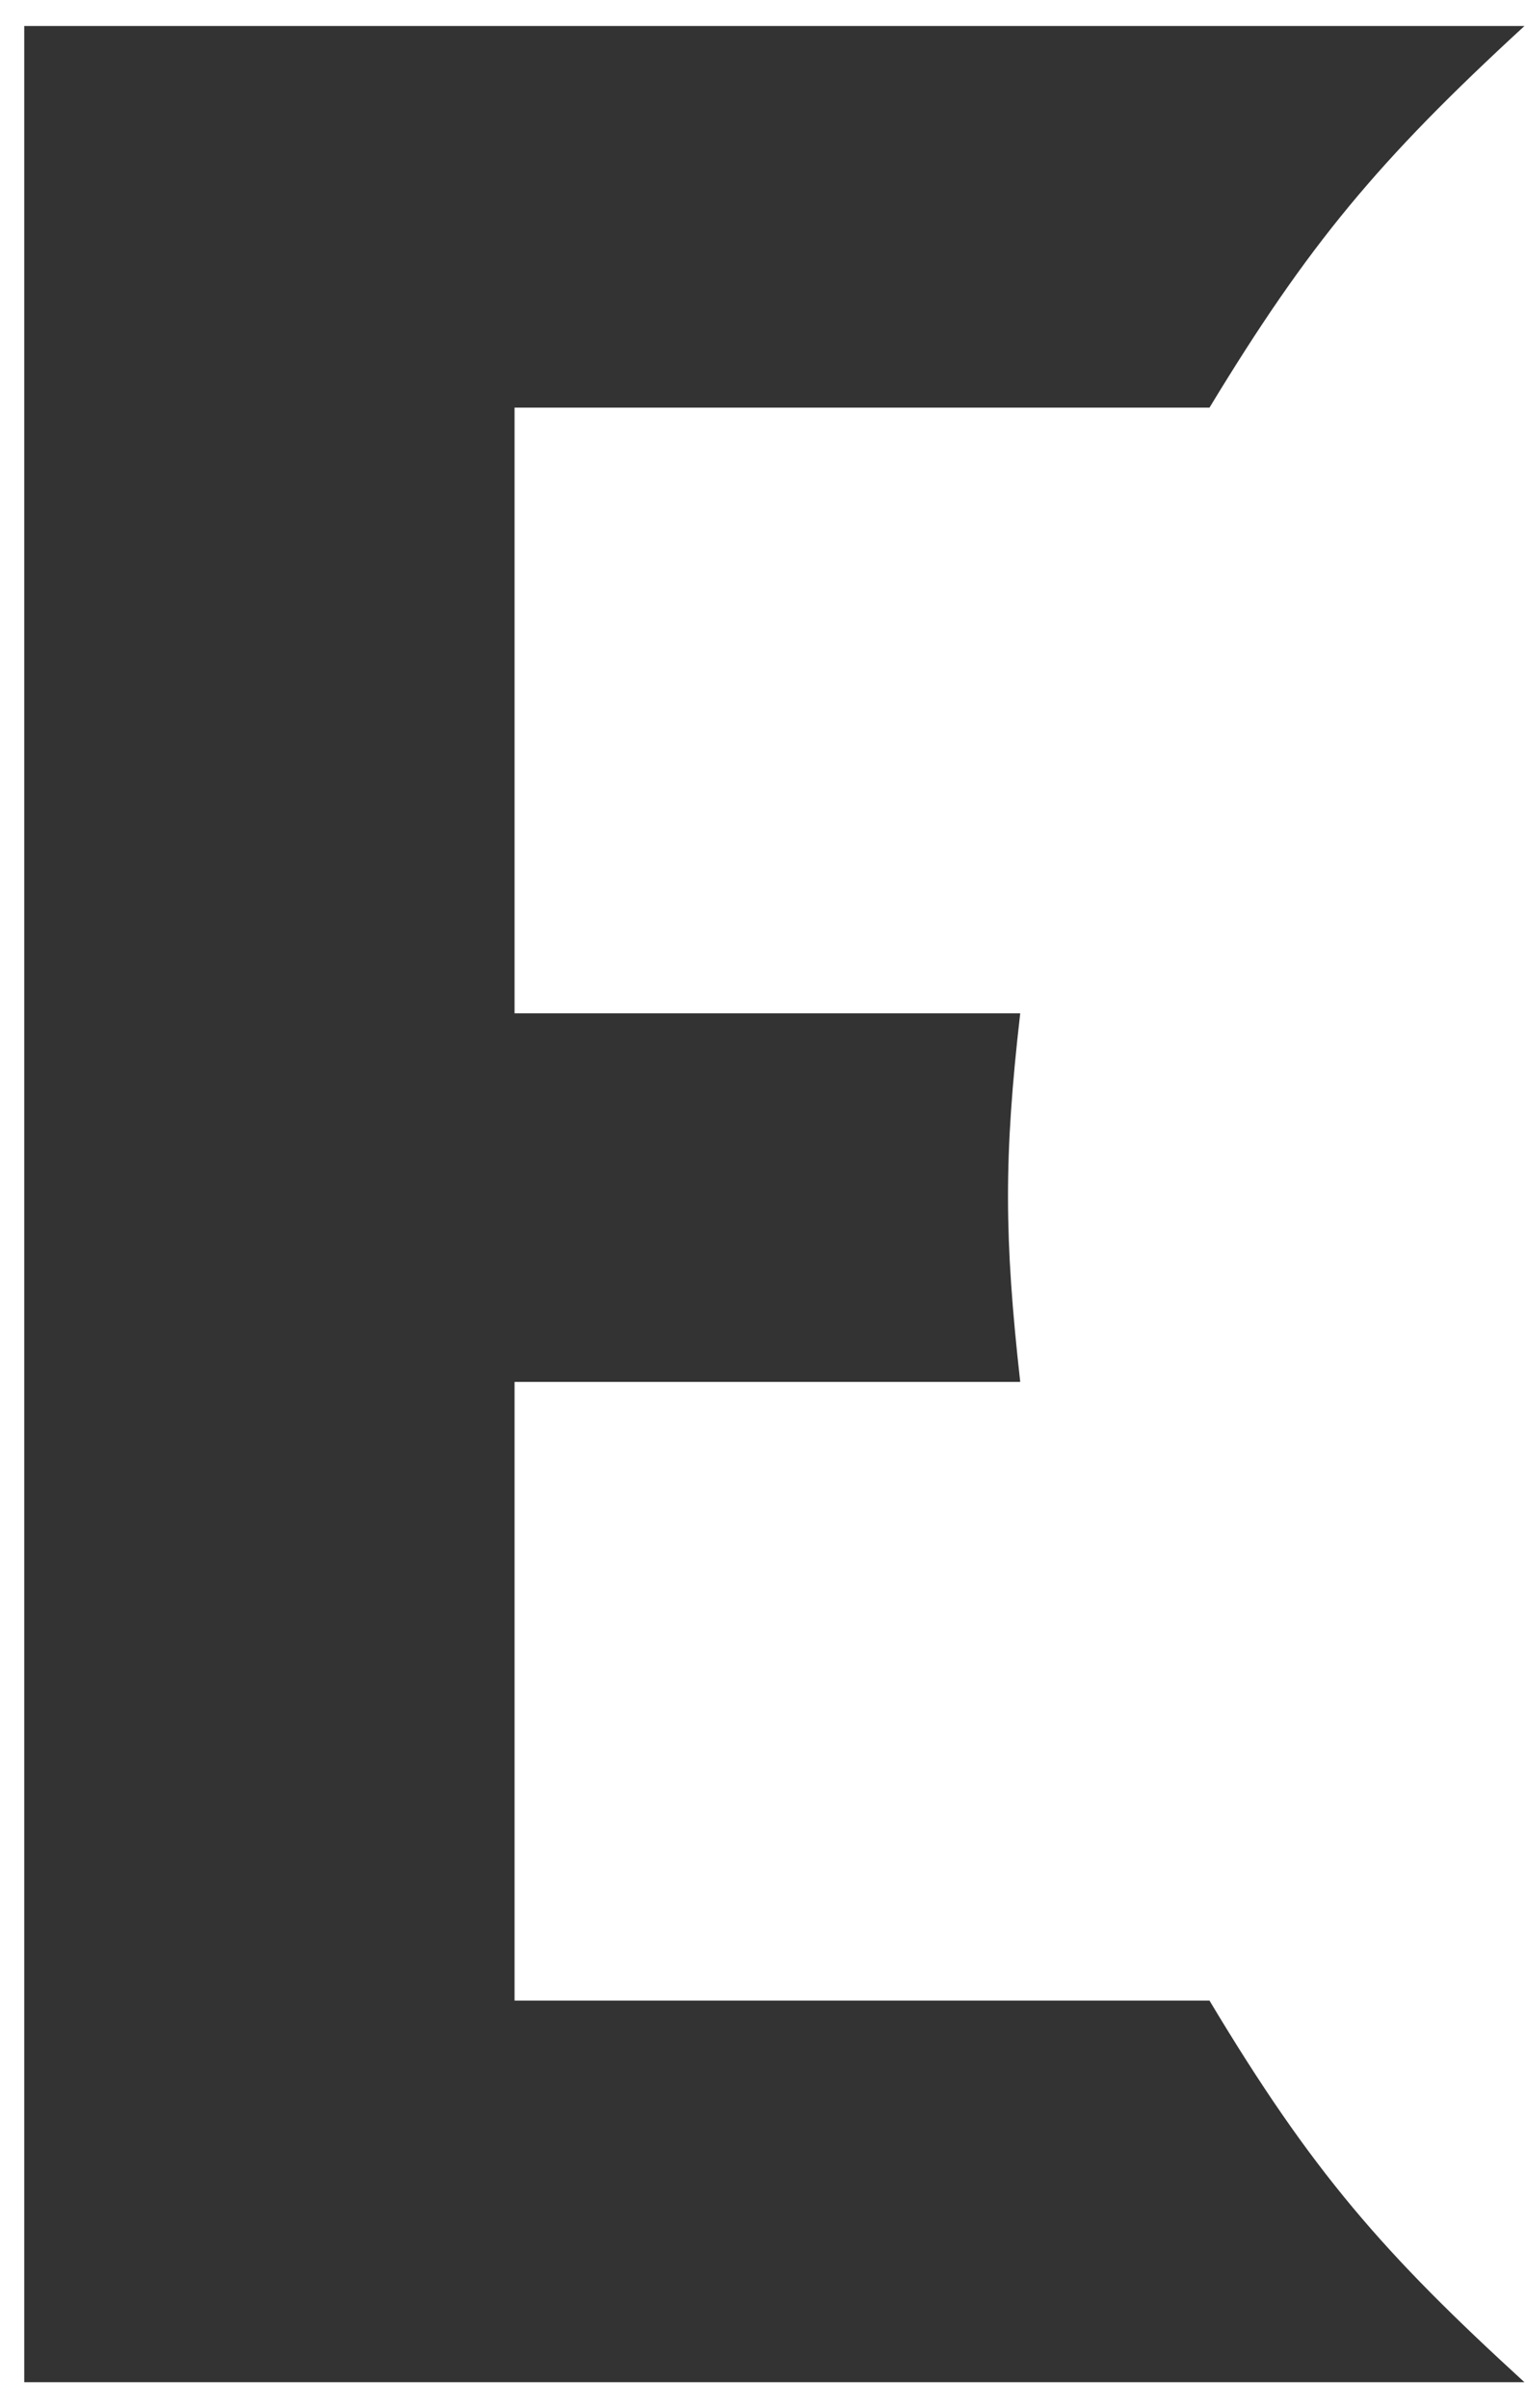 <svg width="19" height="30" viewBox="0 0 19 30" fill="none" xmlns="http://www.w3.org/2000/svg">
<path d="M6.411 5.078V12.623H12.711C12.505 14.416 12.511 15.422 12.711 17.215H6.411V24.922H15.069C16.351 27.062 17.238 28.071 18.993 29.676H0.302V0.324H18.993C17.168 2.003 16.304 3.042 15.069 5.078H6.411Z" fill="#333333"/>
</svg>
